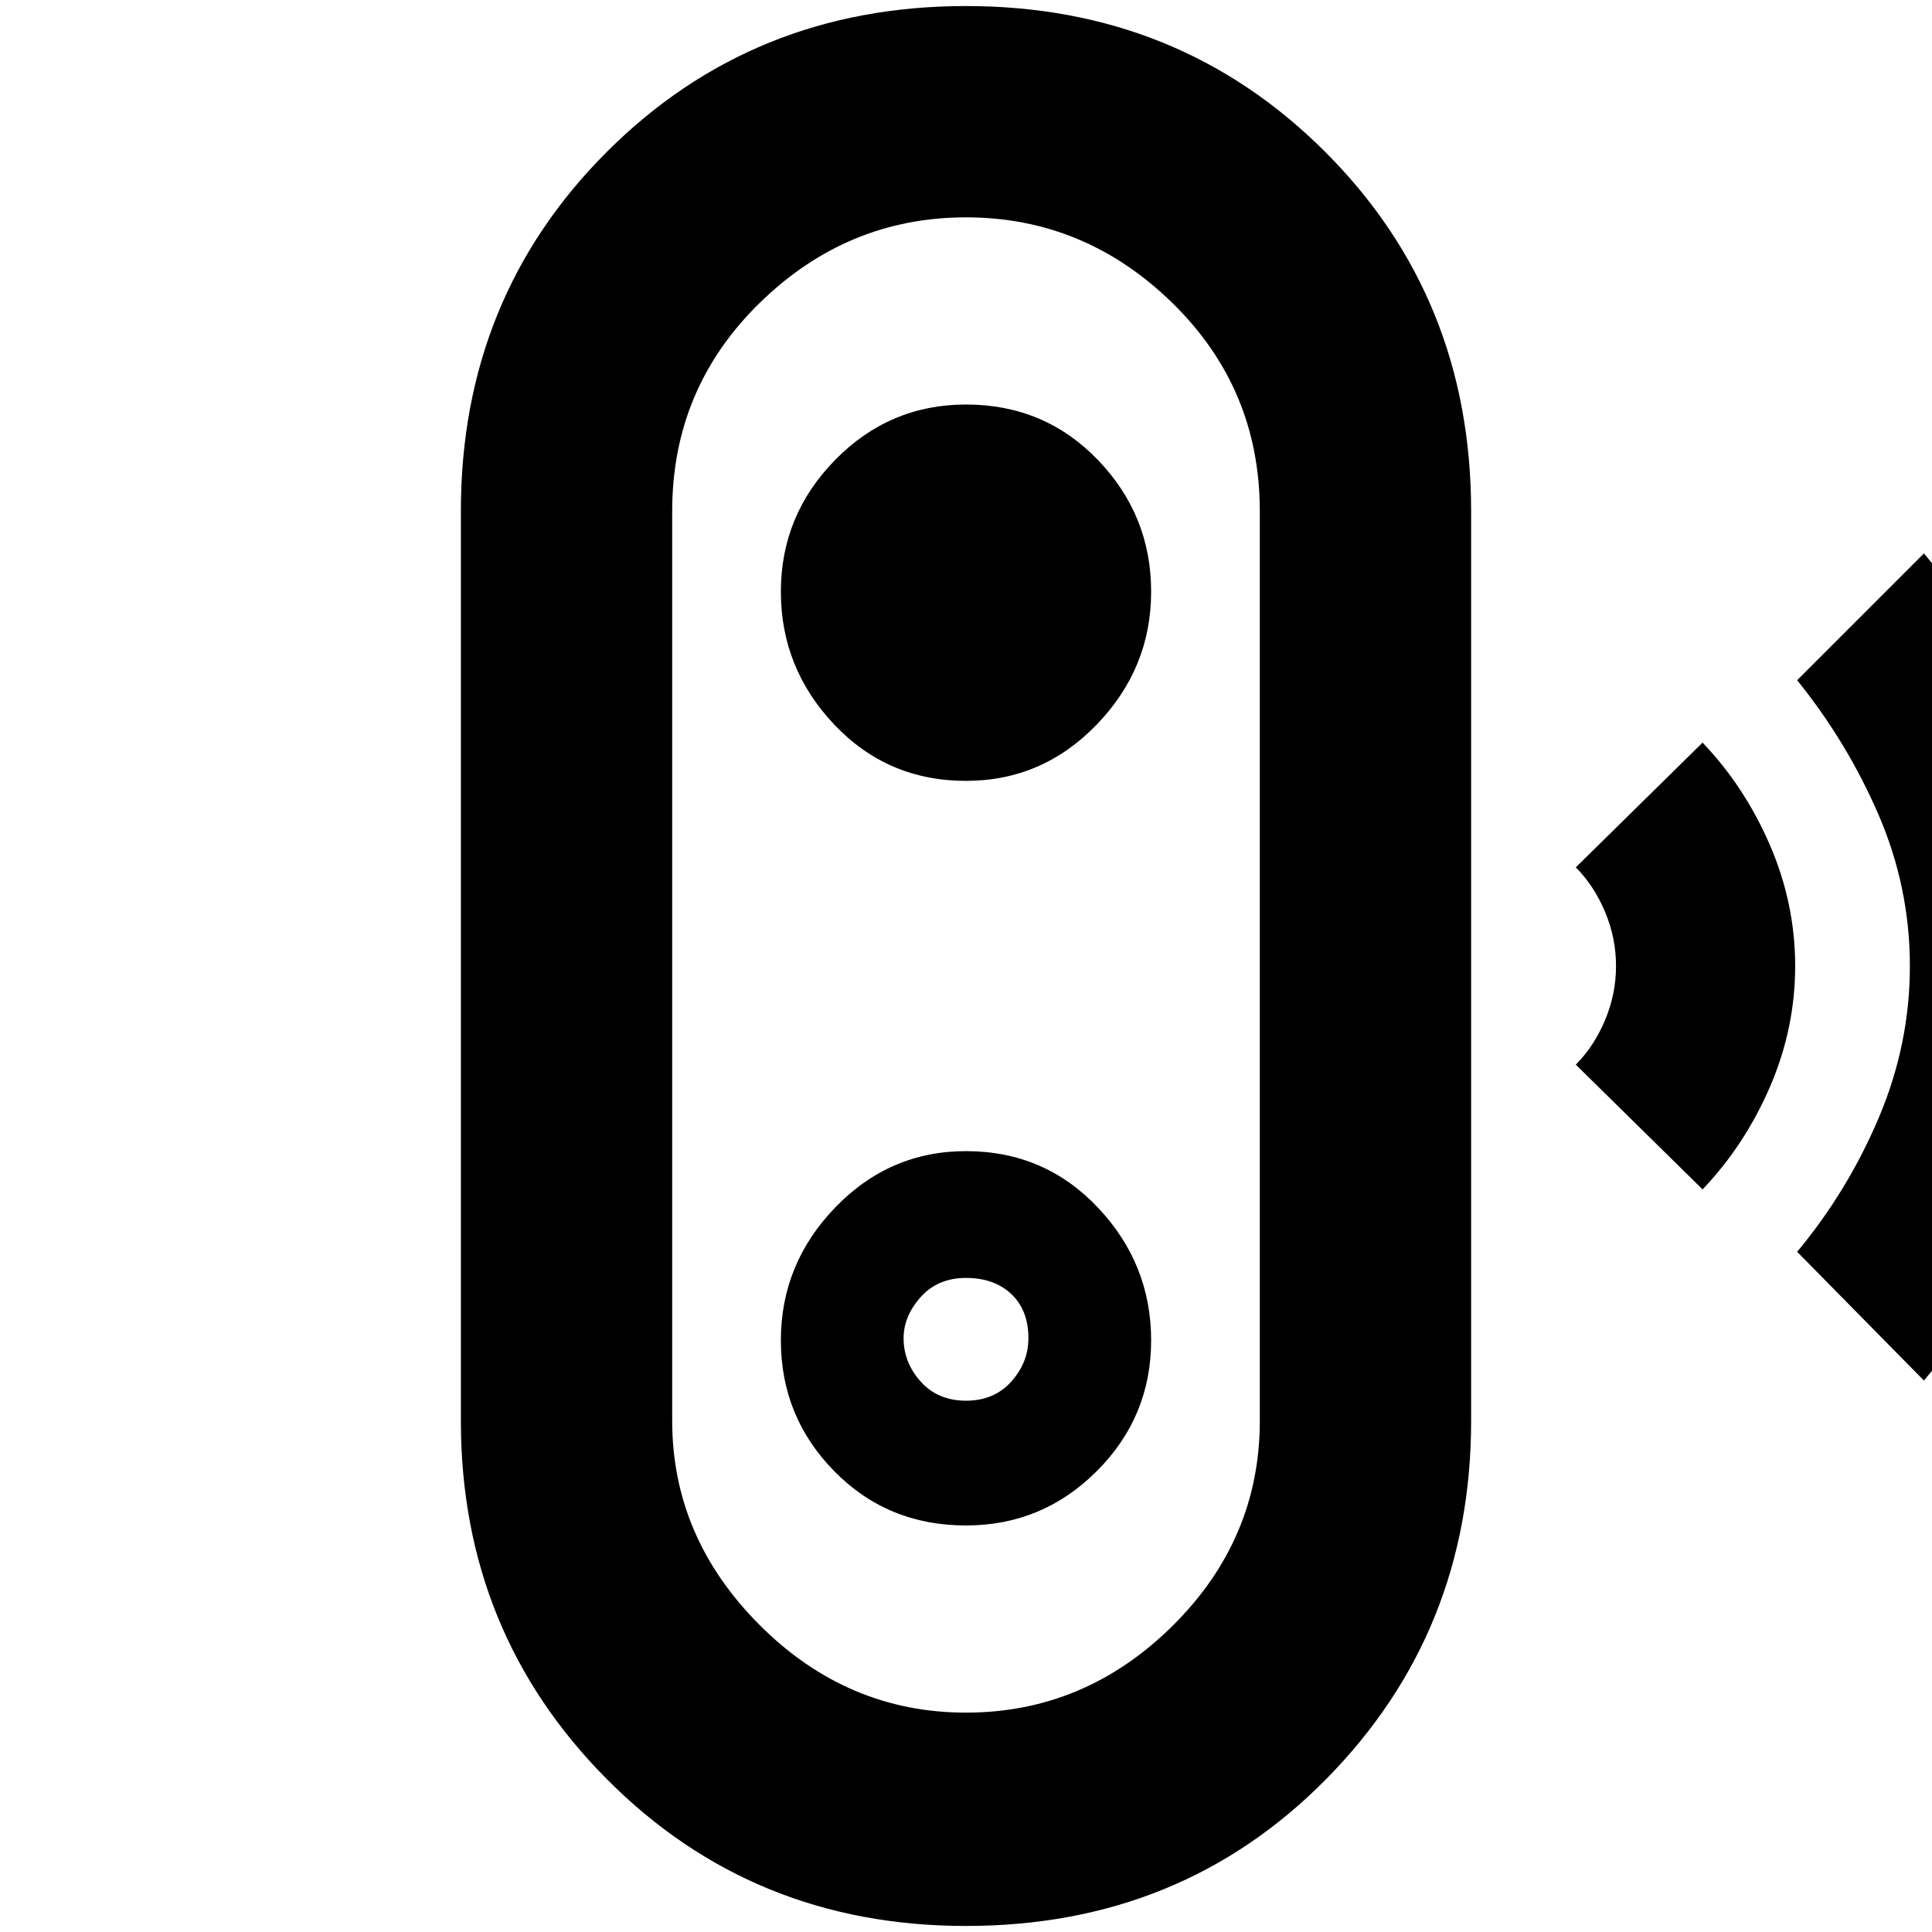 <svg xmlns="http://www.w3.org/2000/svg" height="40" width="40"><path d="m39.833 28.583-2.625-2.666q1.042-1.25 1.688-2.771.646-1.521.646-3.146t-.646-3.125q-.646-1.5-1.688-2.792l2.625-2.625q1.542 1.834 2.459 3.98.916 2.145.916 4.562 0 2.375-.916 4.562-.917 2.188-2.459 4.021Zm-4.583-3.958-2.625-2.583q.375-.375.604-.917.229-.542.229-1.125t-.229-1.125q-.229-.542-.604-.917l2.625-2.583q.875.917 1.396 2.125.521 1.208.521 2.5t-.521 2.5q-.521 1.208-1.396 2.125ZM20 39.875q-4.417 0-7.438-3.042-3.02-3.041-3.02-7.416V10.583q0-4.416 3.02-7.437Q15.583.125 20 .125t7.438 3.021q3.02 3.021 3.02 7.437v18.834q0 4.375-3 7.416-3 3.042-7.458 3.042Zm0-4.417q2.458 0 4.271-1.791 1.812-1.792 1.812-4.25V10.583q0-2.541-1.812-4.312Q22.458 4.5 20 4.5t-4.271 1.771q-1.812 1.771-1.812 4.312v18.834q0 2.416 1.812 4.229 1.813 1.812 4.271 1.812Zm0-3.875q1.583 0 2.708-1.125 1.125-1.125 1.125-2.708 0-1.583-1.104-2.75T20 23.833q-1.583 0-2.708 1.167-1.125 1.167-1.125 2.75t1.104 2.708q1.104 1.125 2.729 1.125ZM20 29q-.583 0-.938-.396-.354-.396-.354-.896 0-.458.354-.854.355-.396.938-.396t.938.334q.354.333.354.916 0 .5-.354.896Q20.583 29 20 29Zm0-12.833q1.583 0 2.708-1.167 1.125-1.167 1.125-2.75t-1.104-2.729Q21.625 8.375 20 8.375q-1.583 0-2.708 1.146-1.125 1.146-1.125 2.729 0 1.583 1.104 2.75T20 16.167ZM20 20Z"/></svg>